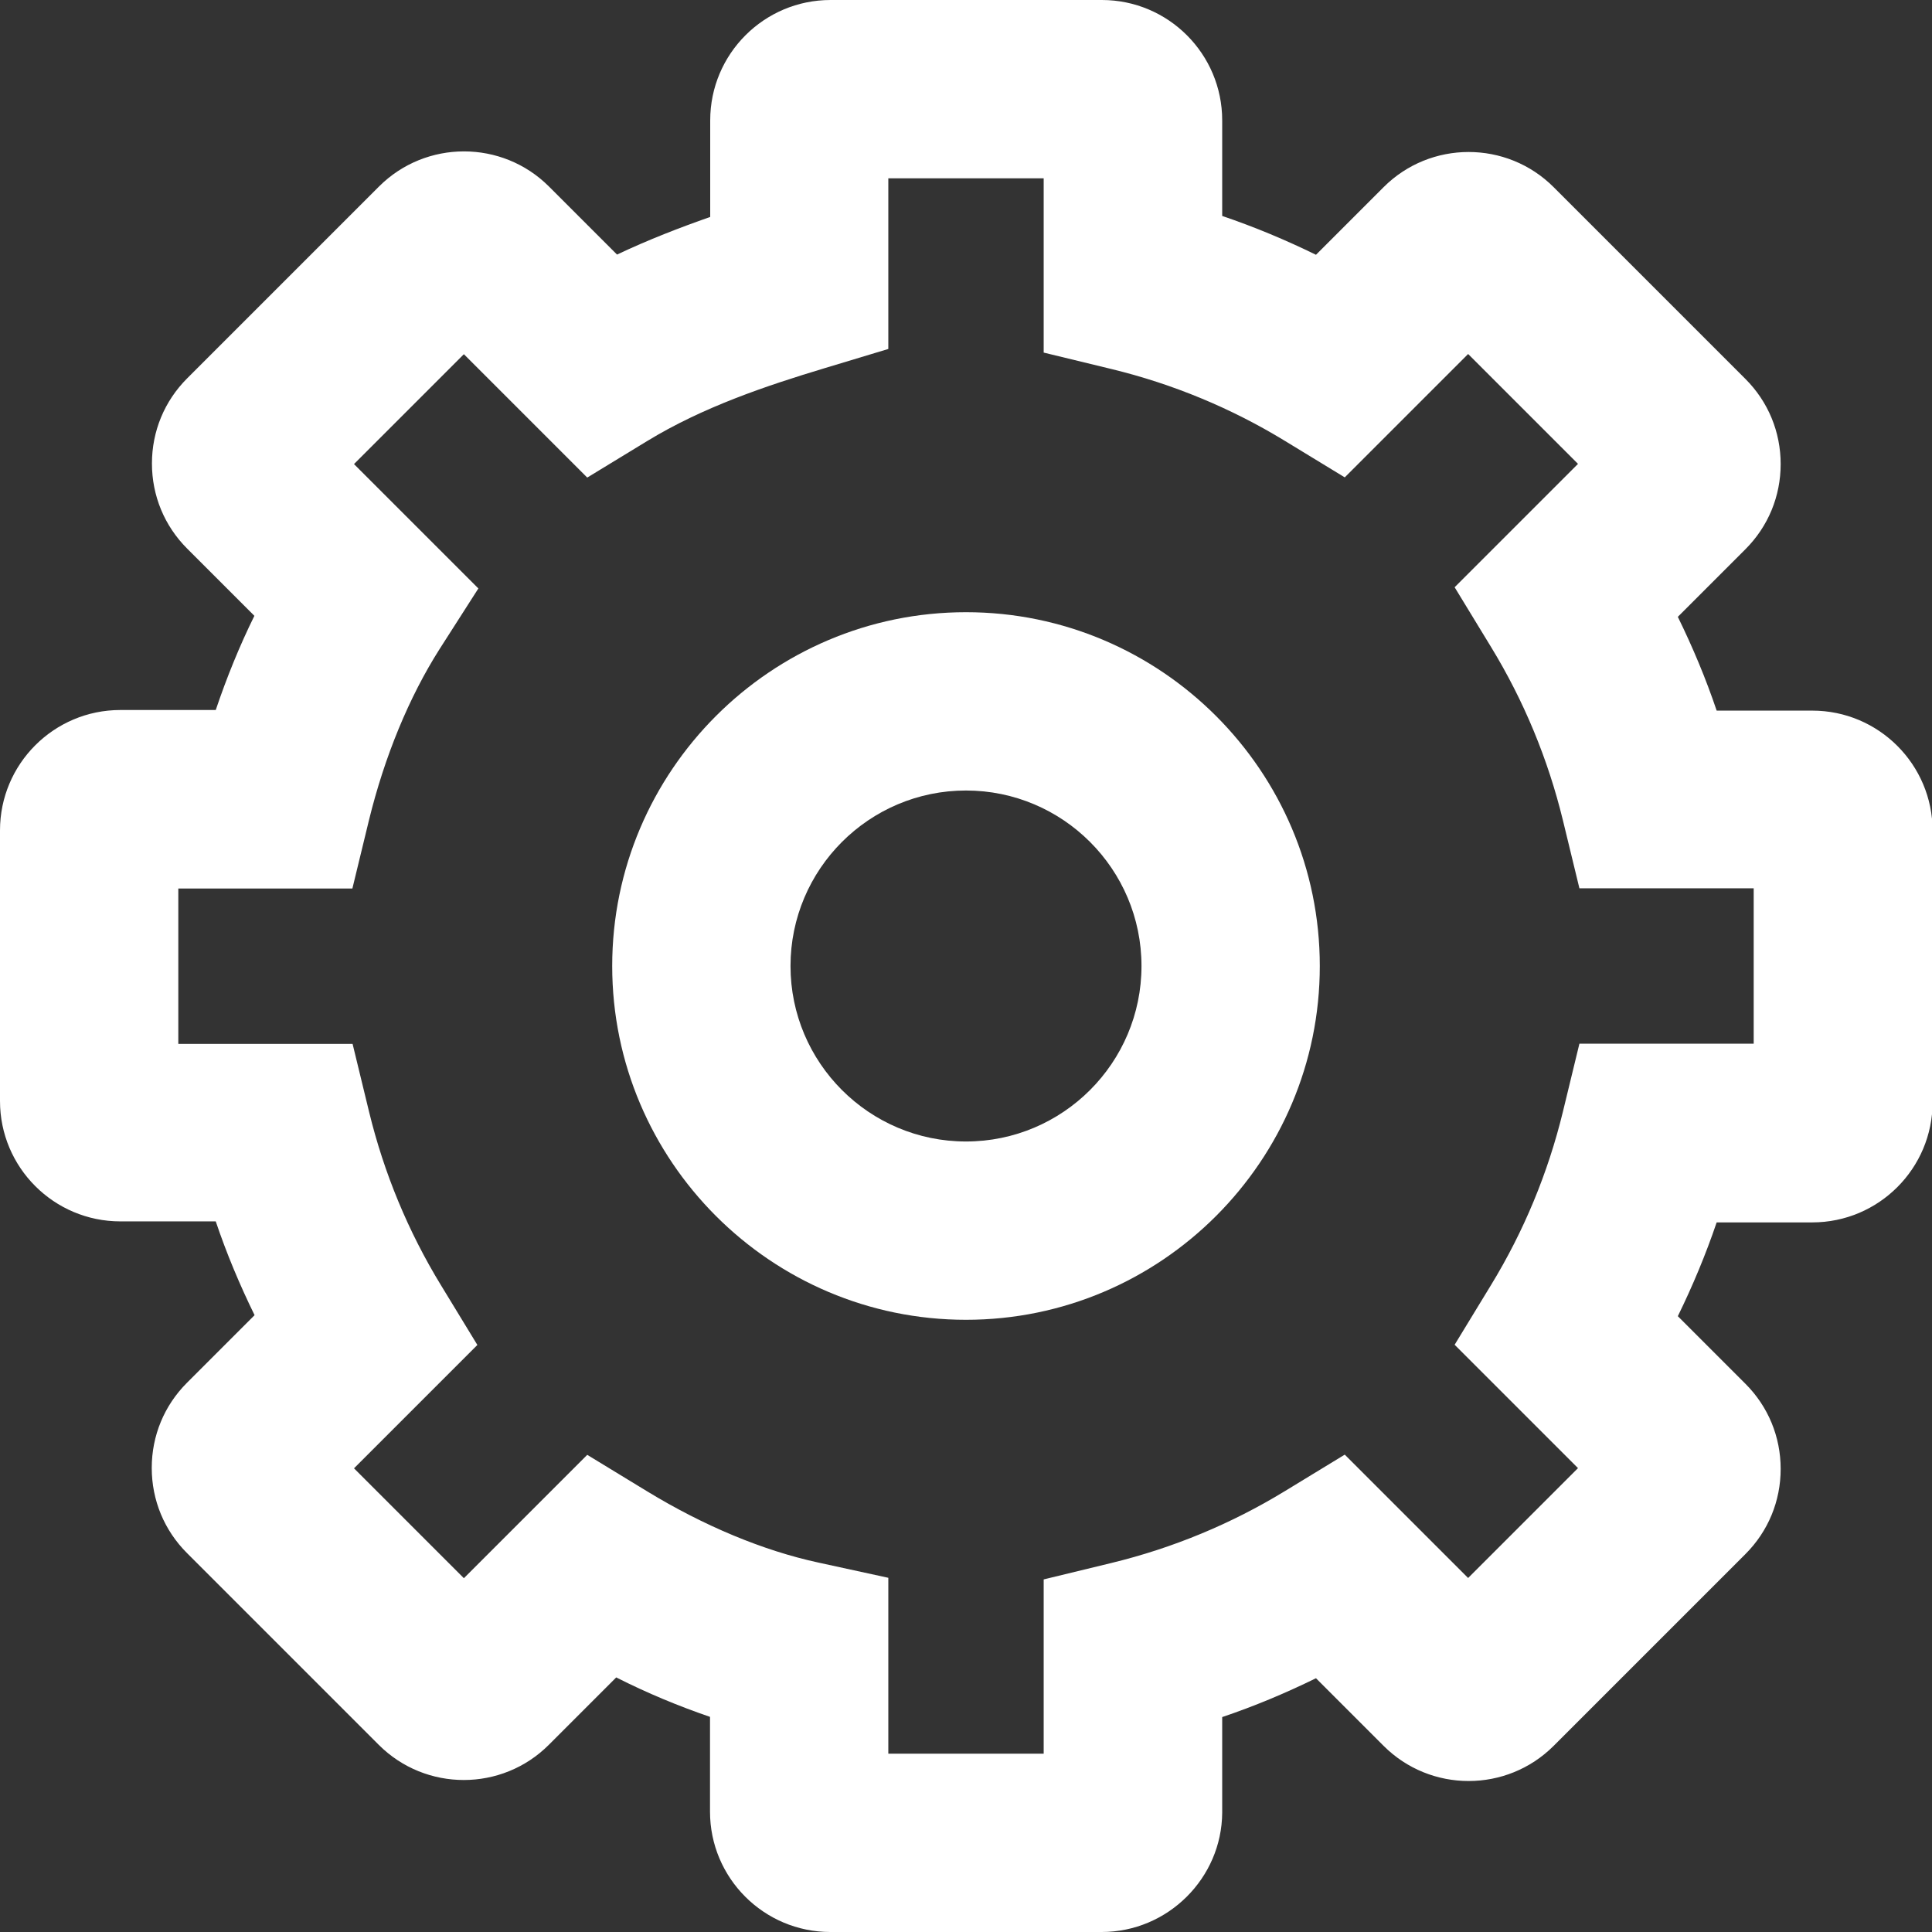 <?xml version="1.0" encoding="utf-8"?>
<!-- Generator: Adobe Illustrator 24.0.0, SVG Export Plug-In . SVG Version: 6.00 Build 0)  -->
<svg version="1.1" id="Layer_1" xmlns="http://www.w3.org/2000/svg" xmlns:xlink="http://www.w3.org/1999/xlink" x="0px" y="0px"
	 viewBox="0 0 96 96" style="enable-background:new 0 0 96 96;" xml:space="preserve">
<rect x="0" y="0" width="96" height="96" fill="#333333" stroke="none"/>
<style type="text/css">
	.st0{fill:#FFFFFF;}
</style>
<g>
	<g>
		<g>
			<path class="st0" d="M54.74,96H41.26c-3.3,0-5.98-2.68-5.98-5.98v-4.71c-1.55-0.53-3.12-1.18-4.66-1.96l-3.35,3.35
				c-2.33,2.33-6.12,2.33-8.45,0l-9.53-9.53c-1.13-1.13-1.75-2.63-1.75-4.23c0-1.6,0.62-3.1,1.75-4.23l3.36-3.36
				c-0.74-1.51-1.39-3.06-1.93-4.66H5.98c-3.3,0-5.98-2.68-5.98-5.98V41.26c0-3.3,2.68-5.98,5.98-5.98h4.74
				c0.55-1.63,1.19-3.2,1.92-4.68l-3.34-3.34c-1.13-1.13-1.75-2.63-1.75-4.23c0-1.6,0.62-3.1,1.75-4.23l9.53-9.53
				c2.33-2.33,6.12-2.33,8.45,0l3.38,3.38c1.56-0.74,3.12-1.34,4.63-1.87V5.98c0-3.3,2.68-5.98,5.98-5.98h13.48
				c3.3,0,5.98,2.68,5.98,5.98v4.75c1.59,0.54,3.15,1.19,4.66,1.93l3.36-3.36c2.33-2.33,6.12-2.33,8.45,0l9.53,9.53
				c1.13,1.13,1.75,2.63,1.75,4.23c0,1.6-0.62,3.1-1.75,4.23l-3.36,3.36c0.74,1.51,1.39,3.06,1.93,4.66h4.75
				c3.3,0,5.98,2.68,5.98,5.98v13.47c0,3.3-2.68,5.98-5.98,5.98h-4.75c-0.54,1.59-1.19,3.15-1.93,4.66l3.36,3.36
				c1.13,1.13,1.75,2.63,1.75,4.23c0,1.6-0.62,3.1-1.75,4.23l-9.53,9.53c-2.33,2.33-6.12,2.33-8.45,0l-3.36-3.36
				c-1.51,0.74-3.06,1.39-4.66,1.93v4.75C60.71,93.32,58.03,96,54.74,96z M44.14,87.14h7.72v-8.66l3.38-0.82
				c3.04-0.74,5.94-1.94,8.61-3.57l2.97-1.81l6.13,6.13l5.46-5.46l-6.13-6.13l1.81-2.97c1.63-2.67,2.83-5.57,3.57-8.61l0.82-3.38
				h8.66v-7.72h-8.66l-0.82-3.38c-0.74-3.04-1.94-5.94-3.57-8.61l-1.81-2.97l6.13-6.13l-5.46-5.46l-6.13,6.13l-2.97-1.81
				c-2.67-1.63-5.57-2.83-8.61-3.57l-3.38-0.82V8.86h-7.72v8.48l-3.15,0.95c-2.95,0.89-6.07,1.94-8.84,3.63l-2.97,1.81l-6.13-6.13
				l-5.46,5.46l6.18,6.18l-1.92,3c-1.52,2.39-2.74,5.34-3.52,8.53l-0.82,3.38H8.86v7.72h8.66l0.82,3.38
				c0.74,3.04,1.94,5.94,3.57,8.61l1.81,2.97l-6.13,6.13l5.46,5.46l6.13-6.13l2.97,1.81c2.84,1.73,5.78,2.95,8.5,3.54l3.49,0.76
				V87.14z"/>
		</g>
		<g>
			<path class="st0" d="M48,65.58c-9.69,0-17.58-7.89-17.58-17.58S38.31,30.42,48,30.42c9.69,0,17.58,7.89,17.58,17.58
				S57.69,65.58,48,65.58z M48,39.28c-4.81,0-8.72,3.91-8.72,8.72s3.91,8.72,8.72,8.72c4.81,0,8.72-3.91,8.72-8.72
				S52.81,39.28,48,39.28z"/>
		</g>
	</g>
</g>
</svg>
